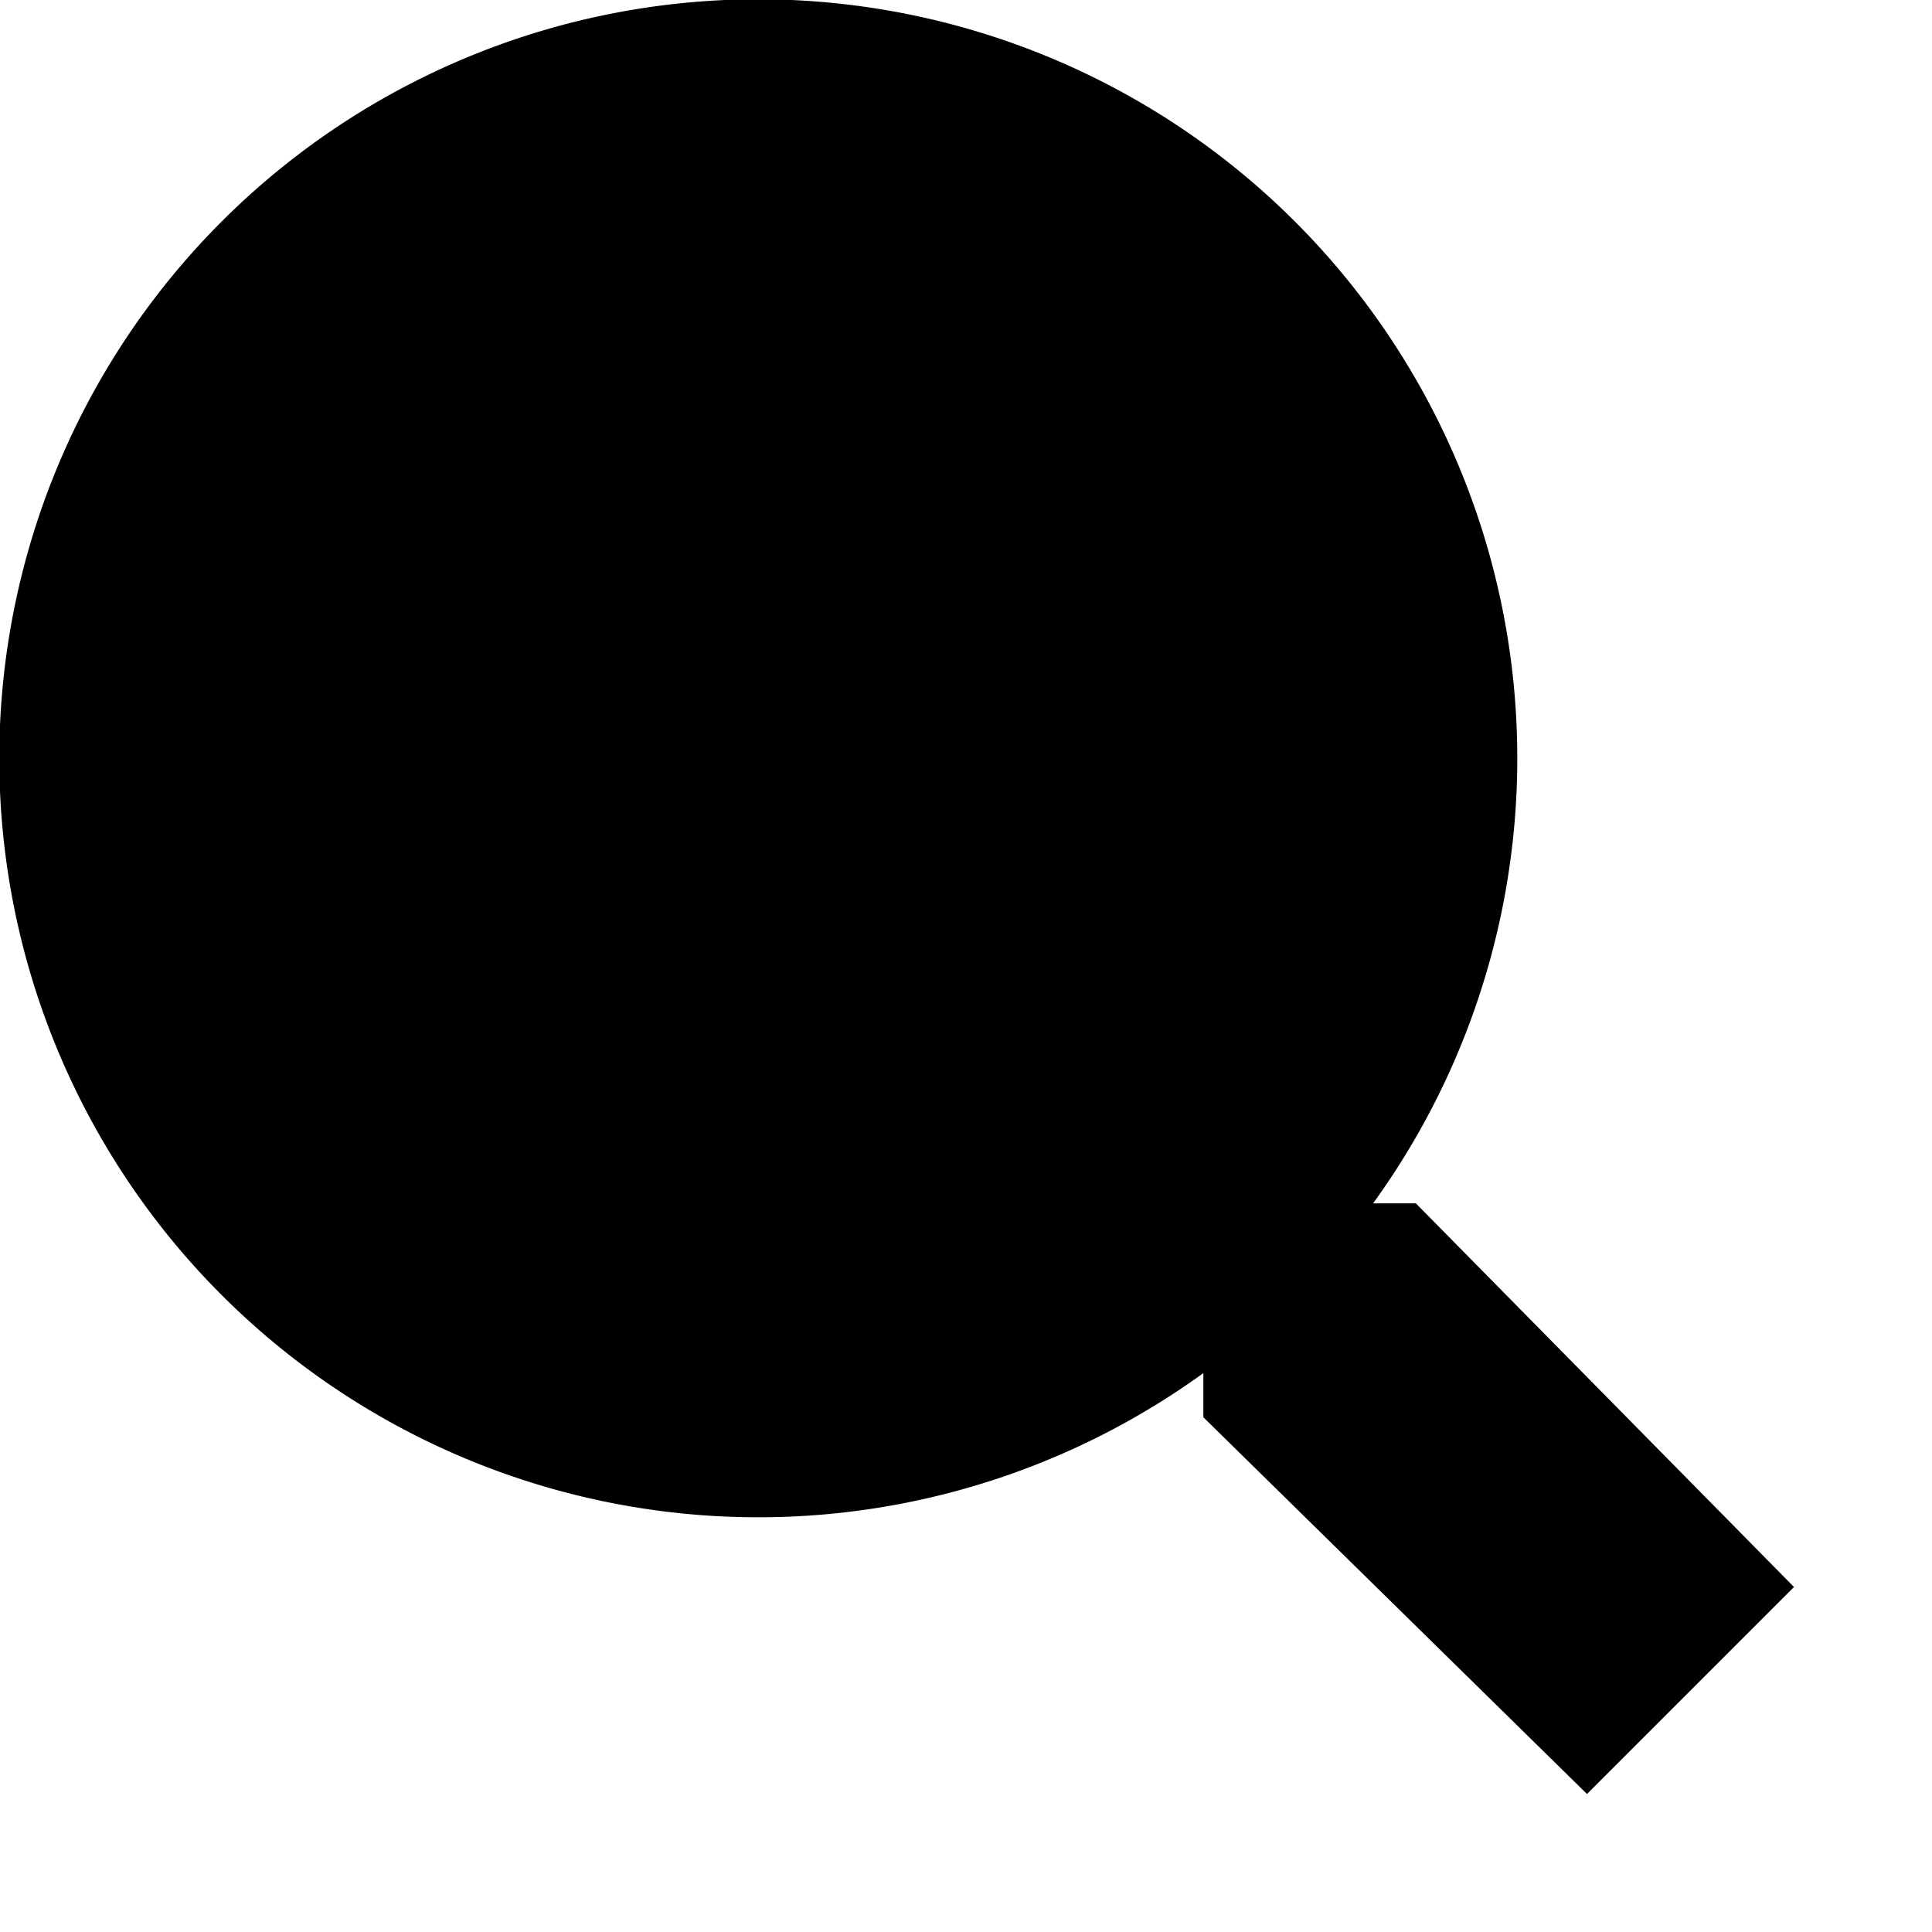 <svg aria-hidden="true" class="svg-icon iconSearchSm" width="14" height="14" viewBox="0 0 14 14"><path d="M9.95 8.72a5.5 5.5 0 1 0-1.23 1.23v.32L11.5 13l1.5-1.5-2.74-2.78h-.3zM5.5 9a3.5 3.5 0 1 0 0-7 3.5 3.5 0 0 0 0 7z"/></svg>